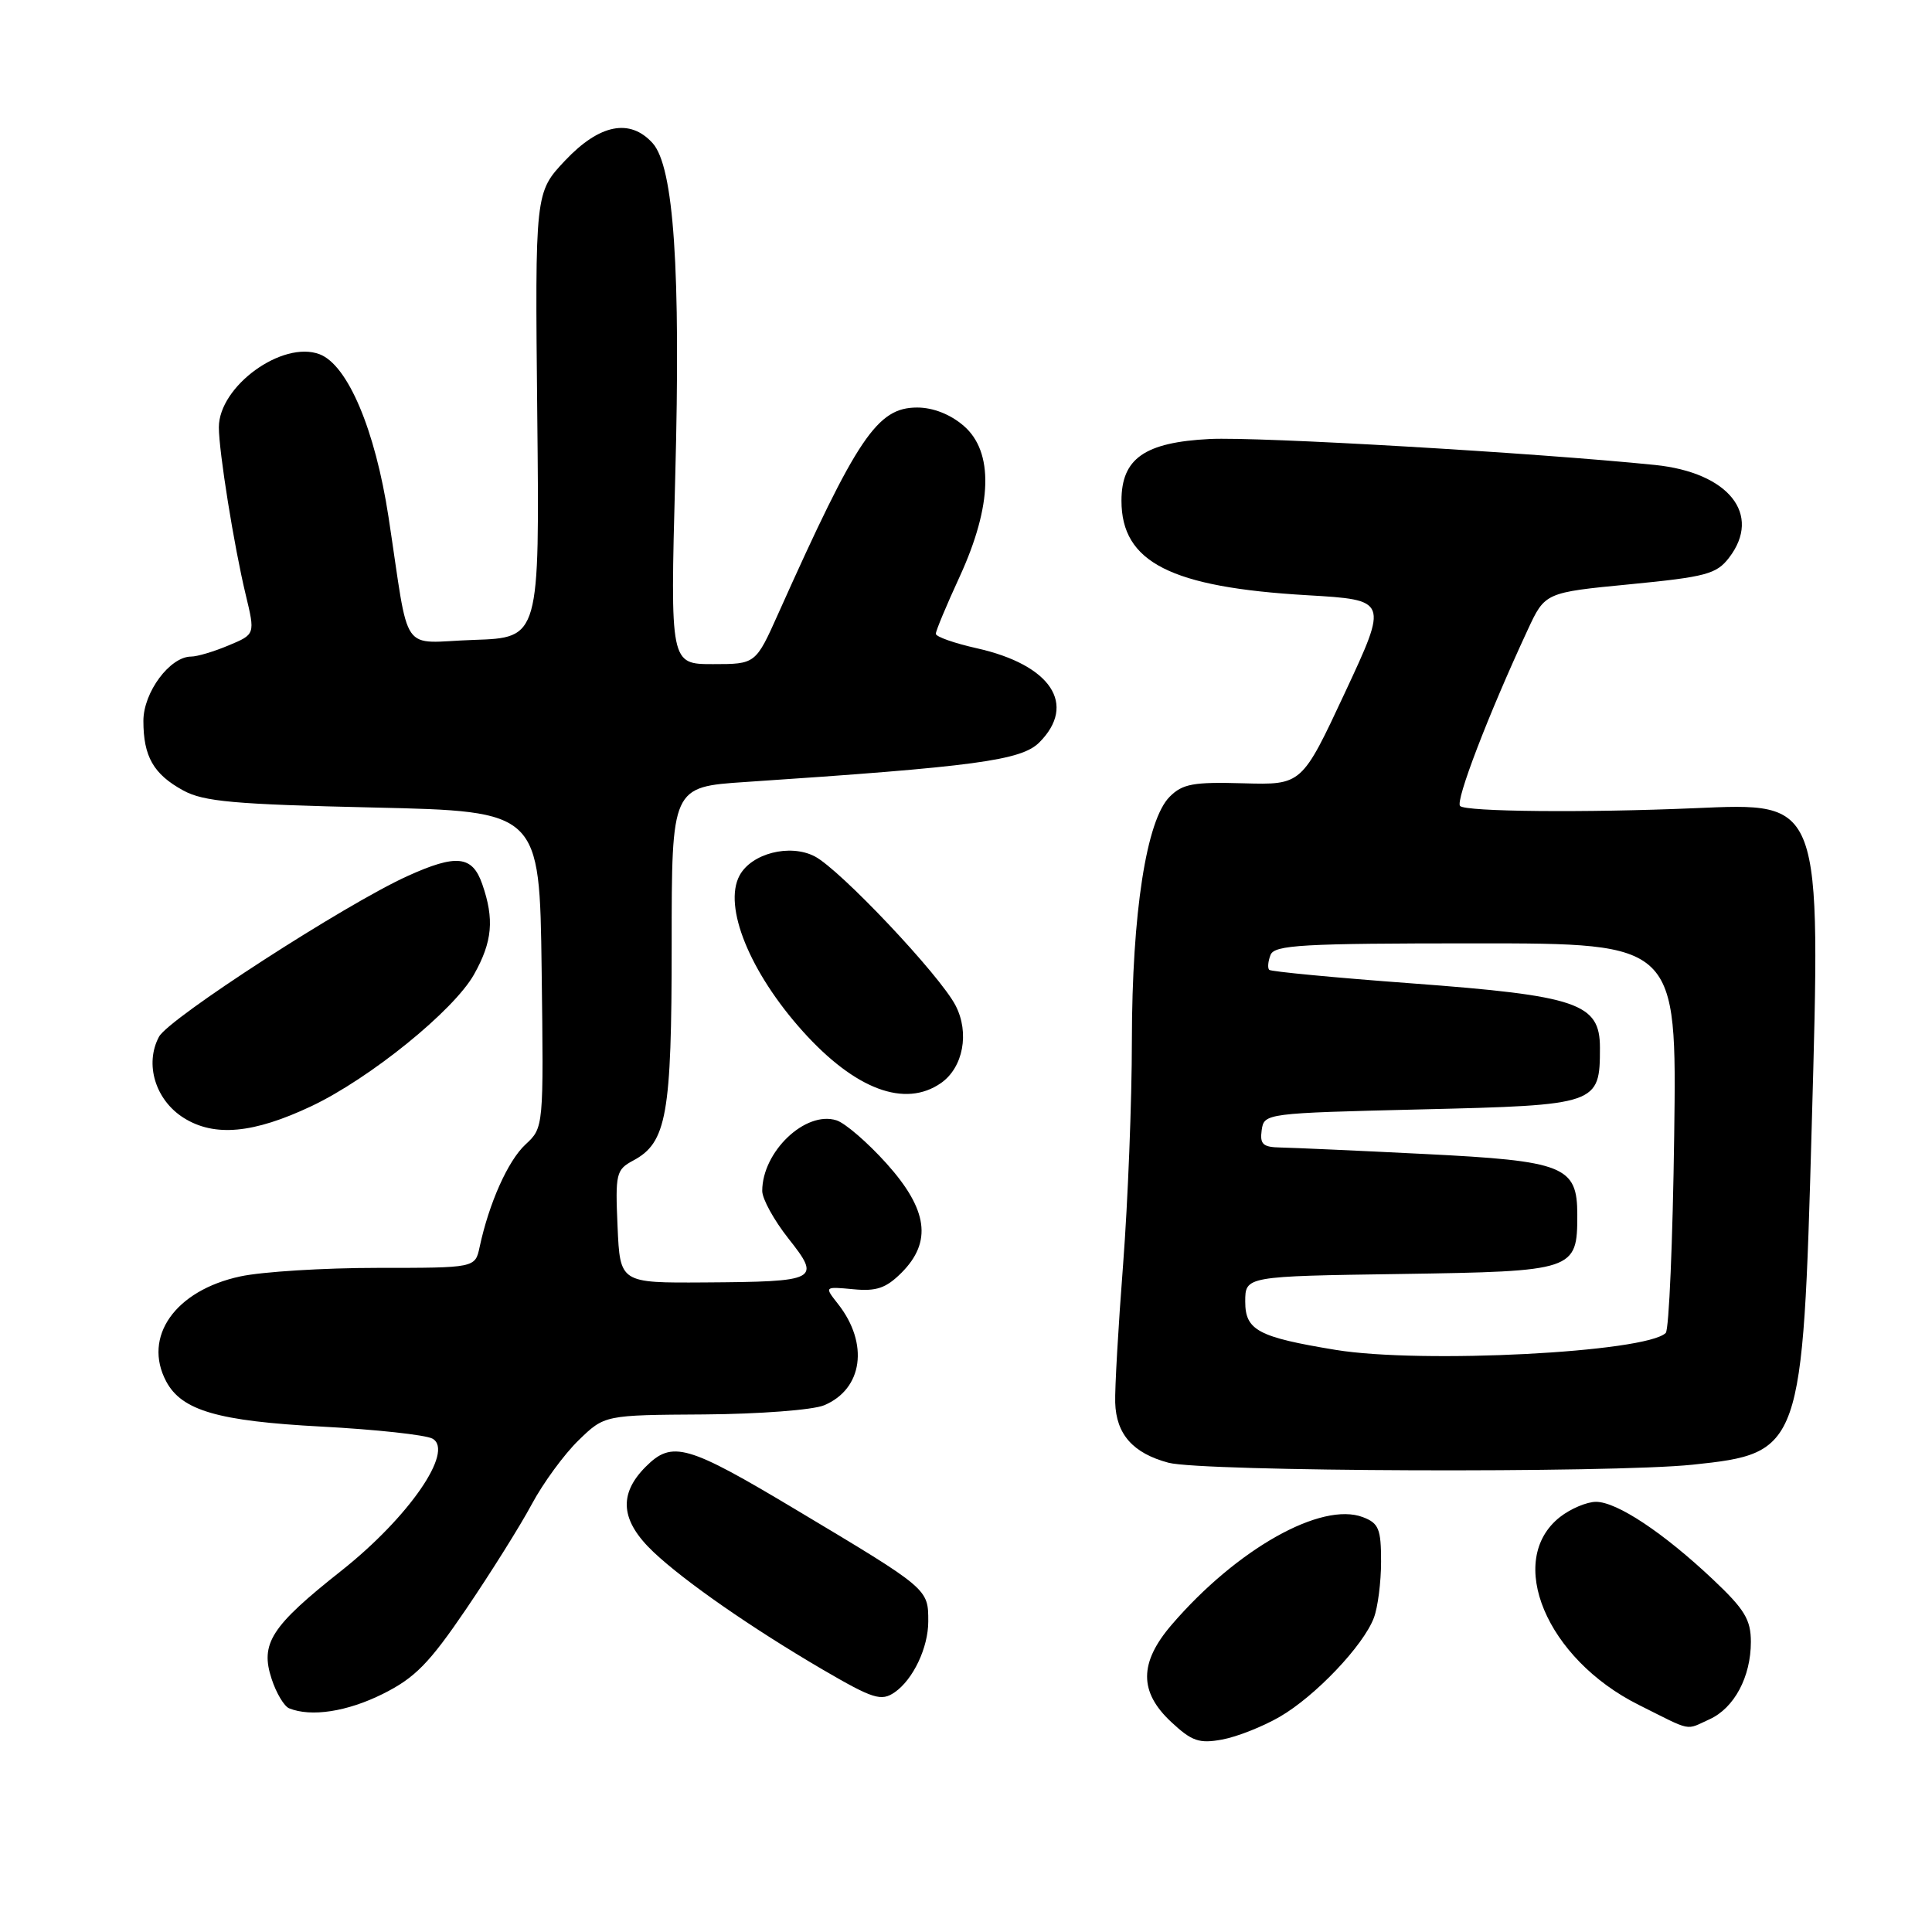 <?xml version="1.0" encoding="UTF-8" standalone="no"?>
<!DOCTYPE svg PUBLIC "-//W3C//DTD SVG 1.1//EN" "http://www.w3.org/Graphics/SVG/1.1/DTD/svg11.dtd" >
<svg xmlns="http://www.w3.org/2000/svg" xmlns:xlink="http://www.w3.org/1999/xlink" version="1.1" viewBox="0 0 256 256">
 <g >
 <path fill="currentColor"
d=" M 169.58 227.48 C 174.28 224.76 180.65 218.06 182.04 214.38 C 182.57 213.00 183.00 209.64 183.00 206.91 C 183.00 202.59 182.69 201.83 180.59 201.03 C 175.09 198.94 163.88 205.25 155.25 215.29 C 150.93 220.32 150.91 224.18 155.19 228.17 C 157.92 230.72 158.89 231.06 161.94 230.50 C 163.90 230.14 167.34 228.78 169.58 227.48 Z  M 226.53 227.81 C 229.80 226.32 232.00 222.19 232.00 217.56 C 232.00 214.61 231.17 213.24 226.98 209.29 C 220.42 203.10 214.25 199.00 211.48 199.00 C 210.27 199.00 208.12 199.91 206.71 201.01 C 199.43 206.74 204.91 219.80 217.15 225.91 C 224.35 229.51 223.26 229.29 226.53 227.81 Z  M 50.73 224.45 C 54.98 222.33 56.87 220.41 61.77 213.20 C 65.02 208.41 68.93 202.18 70.45 199.34 C 71.97 196.50 74.77 192.68 76.67 190.84 C 80.11 187.50 80.11 187.50 93.31 187.42 C 100.57 187.37 107.71 186.83 109.19 186.21 C 114.33 184.07 115.17 178.03 111.04 172.78 C 109.22 170.47 109.22 170.47 113.06 170.83 C 116.13 171.13 117.40 170.69 119.45 168.65 C 123.54 164.55 122.95 160.27 117.46 154.16 C 114.96 151.38 111.98 148.81 110.84 148.45 C 106.73 147.14 101.00 152.60 101.00 157.81 C 101.00 158.86 102.56 161.69 104.47 164.11 C 108.83 169.62 108.42 169.83 93.33 169.93 C 82.16 170.00 82.16 170.00 81.83 162.53 C 81.52 155.51 81.64 154.99 83.90 153.78 C 88.34 151.41 89.00 147.73 89.00 125.17 C 89.00 104.27 89.00 104.27 98.75 103.62 C 129.21 101.59 135.33 100.76 137.71 98.38 C 142.74 93.35 139.26 88.10 129.44 85.90 C 126.45 85.23 124.00 84.37 124.00 83.98 C 124.00 83.59 125.42 80.18 127.17 76.39 C 131.50 66.95 131.69 59.86 127.69 56.42 C 125.93 54.90 123.64 54.00 121.53 54.00 C 116.24 54.00 113.61 57.90 103.15 81.25 C 100.13 88.00 100.13 88.00 94.47 88.00 C 88.81 88.00 88.81 88.00 89.47 63.25 C 90.21 35.72 89.29 22.08 86.47 18.96 C 83.47 15.65 79.44 16.45 74.90 21.25 C 70.89 25.50 70.89 25.50 71.19 55.00 C 71.50 84.50 71.50 84.50 62.80 84.79 C 52.84 85.12 54.35 87.29 51.48 68.50 C 49.71 56.94 46.08 48.36 42.35 46.94 C 37.42 45.07 29.00 51.18 29.00 56.62 C 29.00 59.83 31.01 72.36 32.55 78.77 C 33.82 84.05 33.82 84.05 30.29 85.52 C 28.35 86.34 26.12 87.00 25.33 87.00 C 22.52 87.00 19.00 91.73 19.00 95.52 C 19.00 100.24 20.34 102.59 24.28 104.74 C 26.98 106.22 31.03 106.58 49.50 107.00 C 71.50 107.50 71.50 107.50 71.77 128.45 C 72.04 149.41 72.04 149.41 69.63 151.65 C 67.31 153.80 64.80 159.41 63.55 165.25 C 62.96 168.00 62.96 168.00 50.03 168.00 C 42.92 168.00 34.73 168.51 31.85 169.13 C 23.21 170.98 18.87 177.14 22.03 183.06 C 24.09 186.91 28.89 188.30 42.59 189.03 C 49.79 189.41 56.41 190.13 57.31 190.63 C 60.23 192.27 54.16 201.06 45.23 208.13 C 35.90 215.51 34.44 217.78 36.00 222.49 C 36.61 224.35 37.65 226.09 38.31 226.36 C 41.22 227.54 46.00 226.81 50.73 224.45 Z  M 118.56 224.23 C 121.00 222.54 123.00 218.31 123.00 214.85 C 123.00 210.51 123.07 210.57 105.50 200.06 C 91.05 191.41 89.07 190.84 85.57 194.34 C 81.90 198.01 82.23 201.53 86.61 205.67 C 90.76 209.58 99.60 215.72 108.98 221.21 C 115.70 225.13 116.77 225.47 118.56 224.23 Z  M 224.28 194.08 C 238.71 192.56 238.87 192.09 240.06 149.33 C 241.27 105.81 241.48 106.37 224.54 107.09 C 210.08 107.71 194.22 107.56 193.47 106.80 C 192.82 106.15 197.18 94.76 202.41 83.50 C 204.72 78.51 204.72 78.51 215.98 77.42 C 226.04 76.44 227.44 76.07 229.10 73.91 C 233.51 68.18 229.07 62.61 219.30 61.61 C 203.38 59.99 166.71 57.85 160.29 58.17 C 151.67 58.61 148.60 60.75 148.60 66.35 C 148.60 74.50 155.12 77.82 173.22 78.87 C 183.94 79.50 183.94 79.50 178.22 91.76 C 172.50 104.01 172.50 104.01 164.74 103.79 C 158.14 103.60 156.69 103.86 154.99 105.57 C 151.91 108.64 150.00 120.96 149.98 137.84 C 149.98 145.90 149.45 159.25 148.82 167.50 C 148.18 175.75 147.71 184.01 147.77 185.85 C 147.90 190.05 150.12 192.56 154.83 193.82 C 159.31 195.01 213.47 195.21 224.28 194.08 Z  M 41.27 146.57 C 49.03 142.89 60.12 133.91 62.81 129.12 C 65.25 124.78 65.52 121.80 63.90 117.15 C 62.59 113.37 60.49 113.14 54.00 116.08 C 45.79 119.80 22.37 134.94 21.07 137.37 C 19.13 140.99 20.59 145.77 24.35 148.13 C 28.41 150.68 33.59 150.20 41.27 146.57 Z  M 124.70 143.50 C 127.63 141.44 128.49 136.85 126.62 133.24 C 124.54 129.21 111.31 115.21 107.95 113.47 C 104.66 111.77 99.56 113.08 97.99 116.02 C 95.80 120.11 99.36 128.85 106.38 136.66 C 113.33 144.38 119.92 146.84 124.70 143.50 Z  M 177.00 178.87 C 166.71 177.18 165.00 176.27 165.00 172.48 C 165.00 169.11 165.00 169.11 185.58 168.81 C 208.69 168.46 209.00 168.36 209.00 160.96 C 209.00 154.51 207.28 153.83 188.76 152.91 C 179.82 152.46 171.23 152.08 169.68 152.05 C 167.34 152.01 166.92 151.62 167.18 149.75 C 167.50 147.52 167.66 147.50 188.33 147.00 C 211.75 146.44 212.00 146.35 212.00 138.83 C 212.00 132.94 209.08 131.94 187.05 130.30 C 176.90 129.55 168.41 128.74 168.18 128.51 C 167.94 128.28 168.02 127.39 168.35 126.54 C 168.86 125.21 172.49 125.00 195.56 125.00 C 222.18 125.00 222.18 125.00 221.84 150.42 C 221.65 164.40 221.15 176.19 220.72 176.62 C 218.13 179.20 188.42 180.73 177.00 178.87 Z "/>
</g>
</svg>
